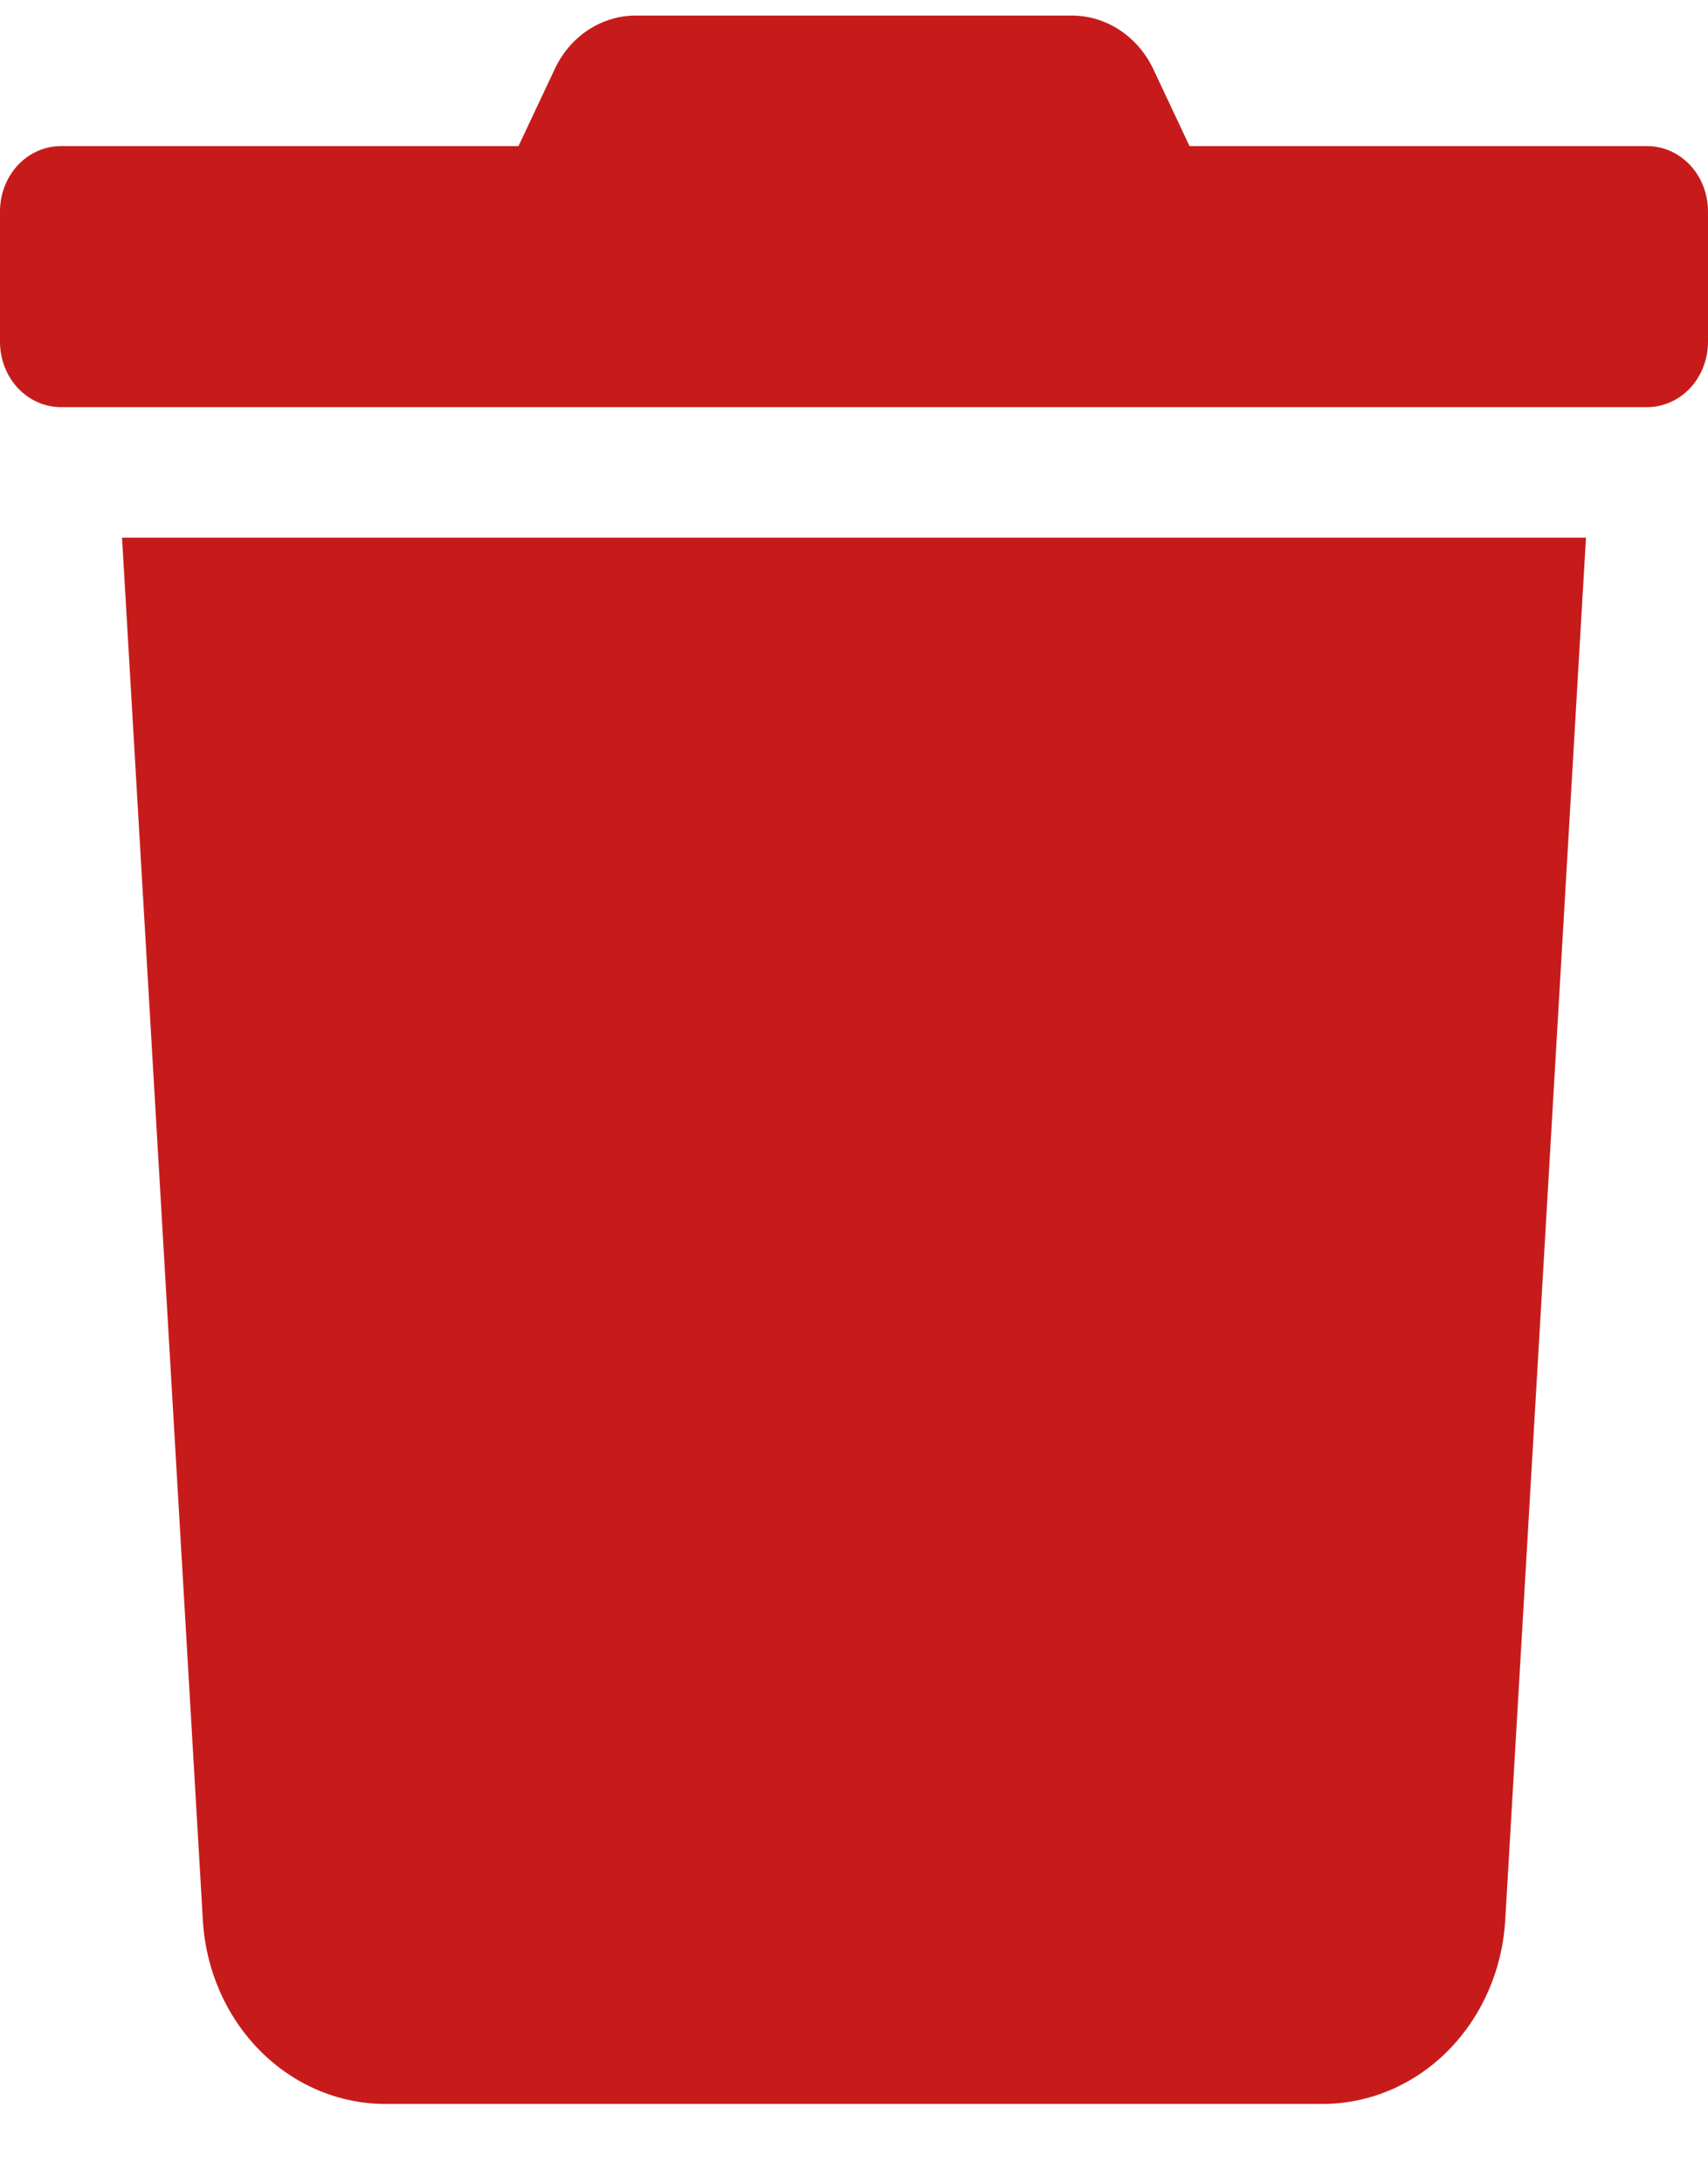 <svg width="18" height="23" viewBox="0 0 18 23" fill="none" xmlns="http://www.w3.org/2000/svg">
<path d="M17.357 1.539H12.536L12.158 0.736C12.078 0.564 11.955 0.419 11.802 0.318C11.65 0.217 11.474 0.164 11.294 0.164H6.702C6.523 0.163 6.347 0.217 6.195 0.318C6.043 0.419 5.921 0.564 5.842 0.736L5.464 1.539H0.643C0.472 1.539 0.309 1.611 0.188 1.74C0.068 1.869 0 2.044 0 2.227L0 3.602C0 3.784 0.068 3.959 0.188 4.088C0.309 4.217 0.472 4.289 0.643 4.289H17.357C17.528 4.289 17.691 4.217 17.812 4.088C17.932 3.959 18 3.784 18 3.602V2.227C18 2.044 17.932 1.869 17.812 1.74C17.691 1.611 17.528 1.539 17.357 1.539ZM2.138 20.23C2.168 20.754 2.384 21.245 2.742 21.605C3.099 21.964 3.571 22.164 4.062 22.164H13.938C14.428 22.164 14.901 21.964 15.258 21.605C15.616 21.245 15.832 20.754 15.863 20.23L16.714 5.664H1.286L2.138 20.23Z" fill="#C71B1B"/>
</svg>
